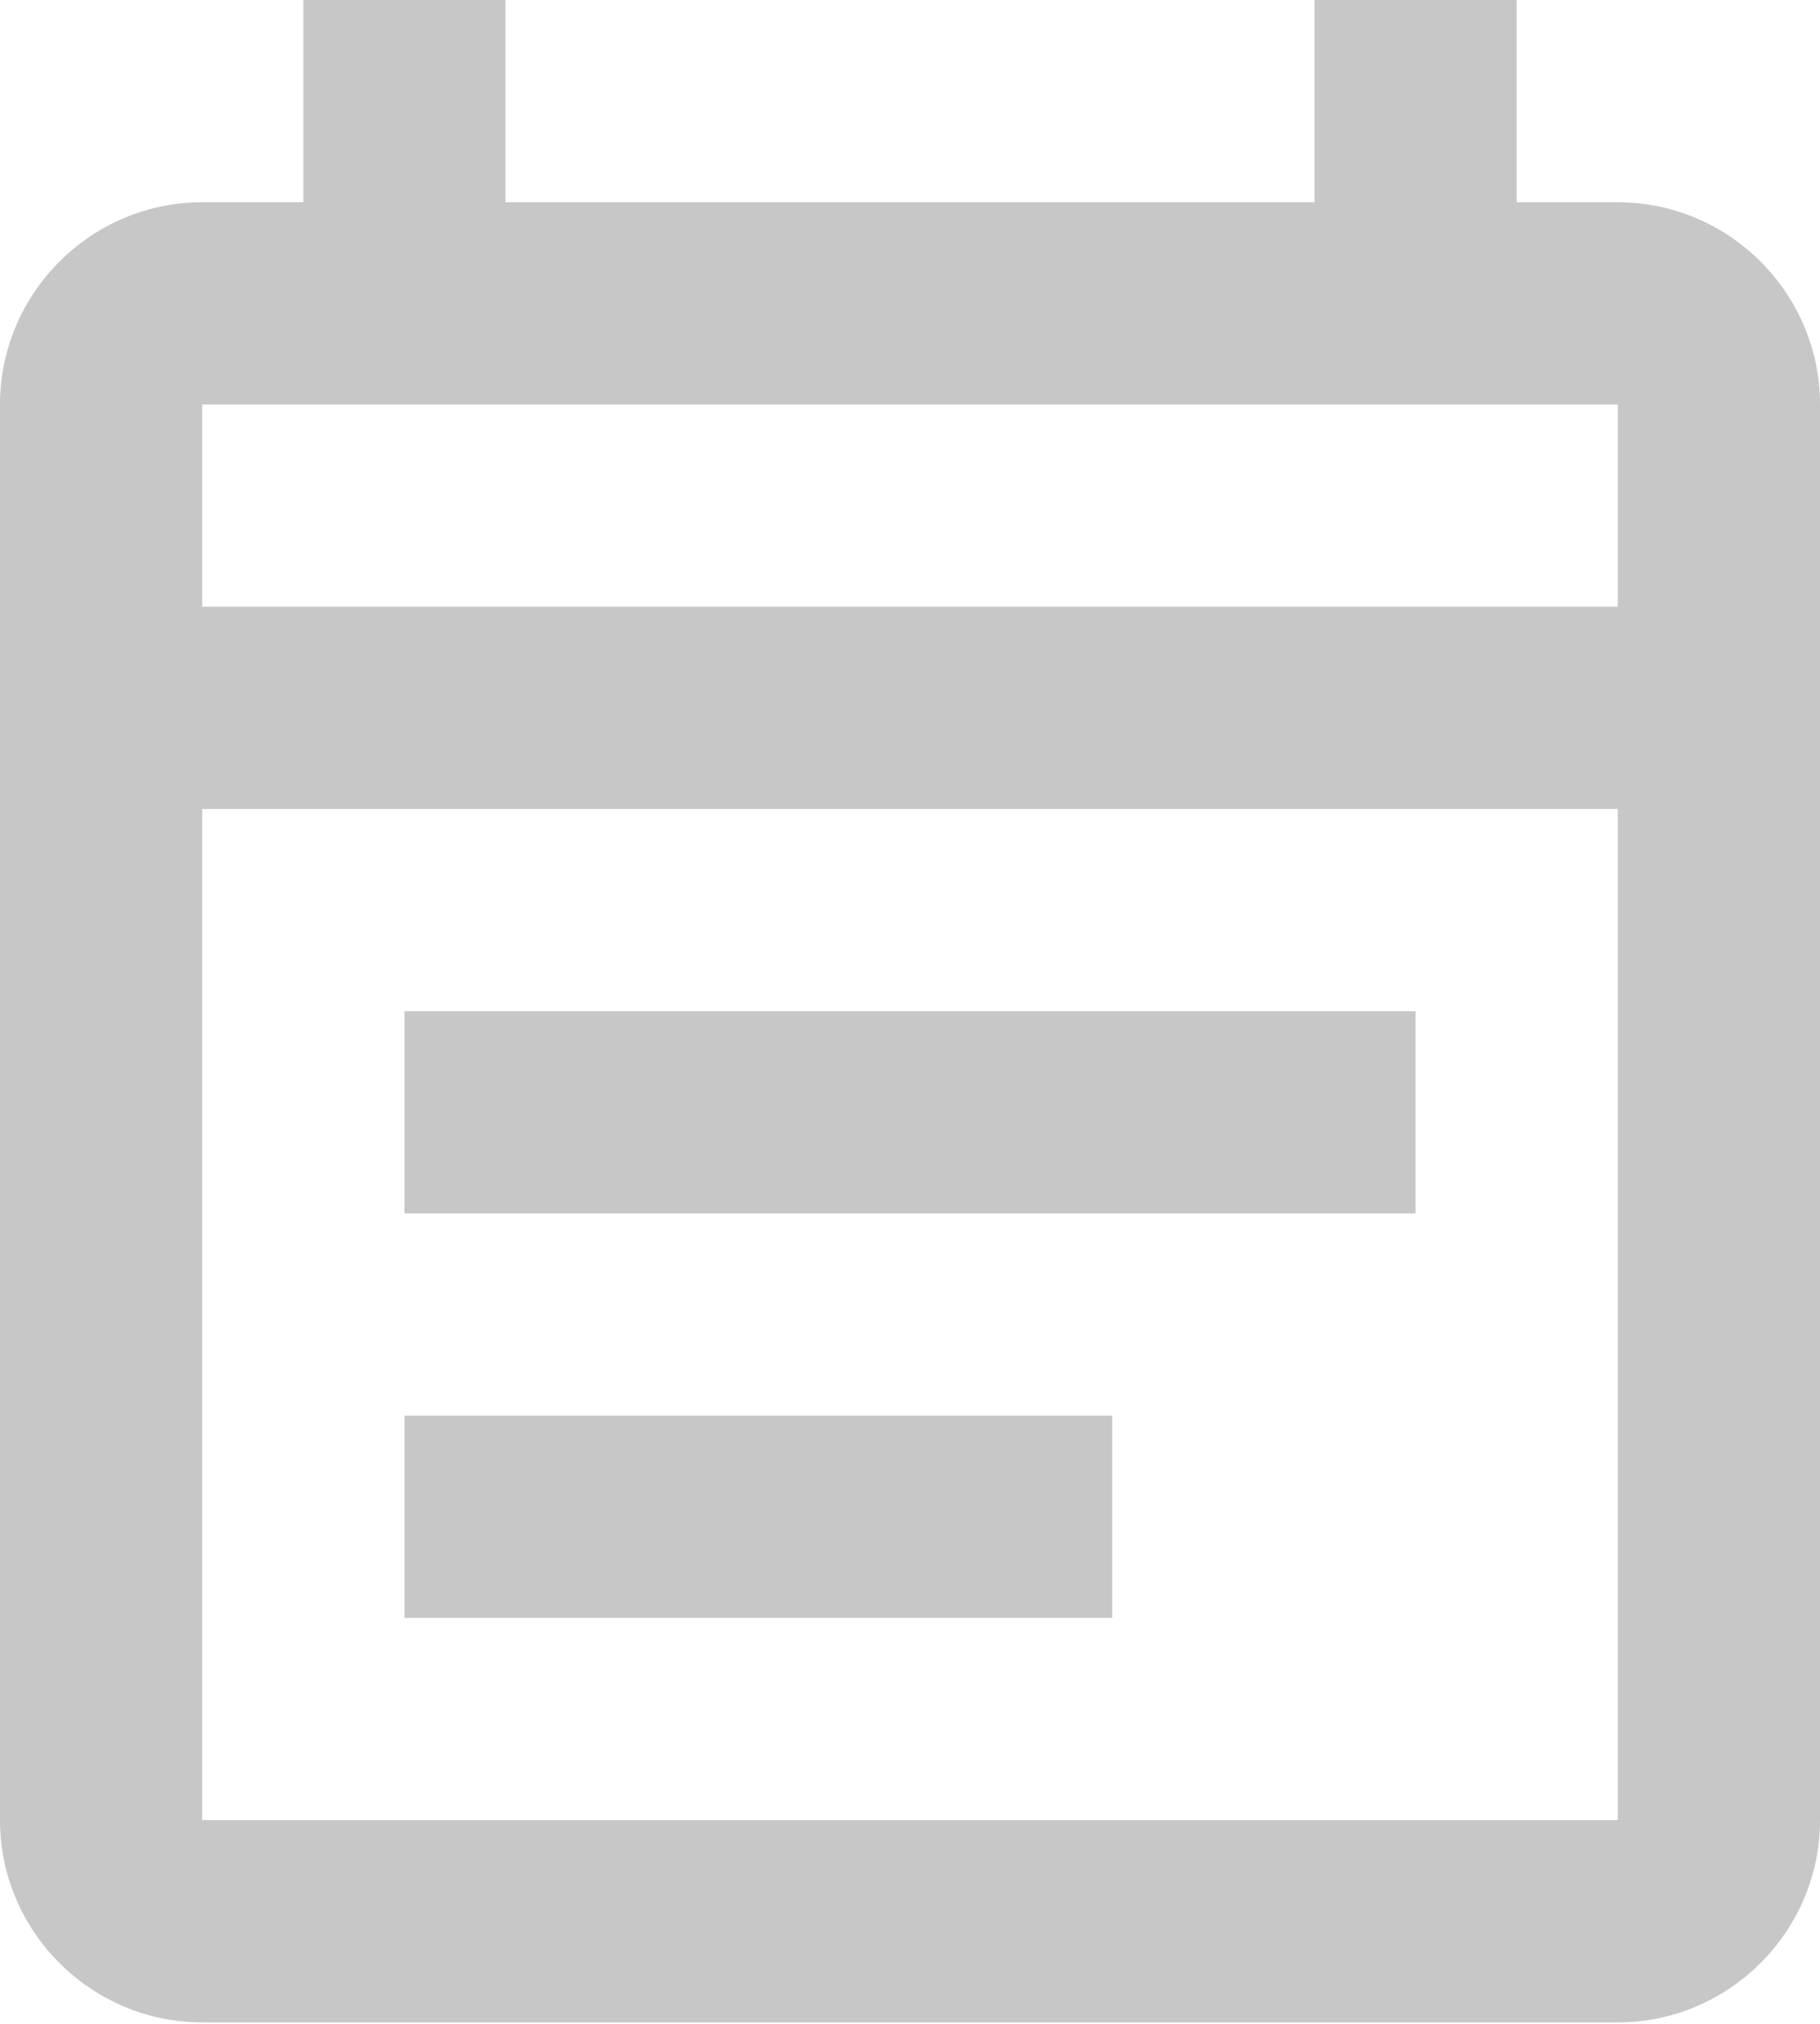 <svg width="107" height="119" viewBox="0 0 107 119" fill="none" xmlns="http://www.w3.org/2000/svg">
<path d="M95.111 11.889H89.167V0H77.278V11.889H29.722V0H17.833V11.889H11.889C5.35 11.889 0 17.239 0 23.778V107C0 113.539 5.35 118.889 11.889 118.889H95.111C101.65 118.889 107 113.539 107 107V23.778C107 17.239 101.65 11.889 95.111 11.889ZM95.111 107H11.889V47.556H95.111V107ZM11.889 35.667V23.778H95.111V35.667H11.889ZM23.778 59.444H83.222V71.333H23.778V59.444ZM23.778 83.222H65.389V95.111H23.778V83.222Z" fill="#C7C7C7"/>
</svg>

